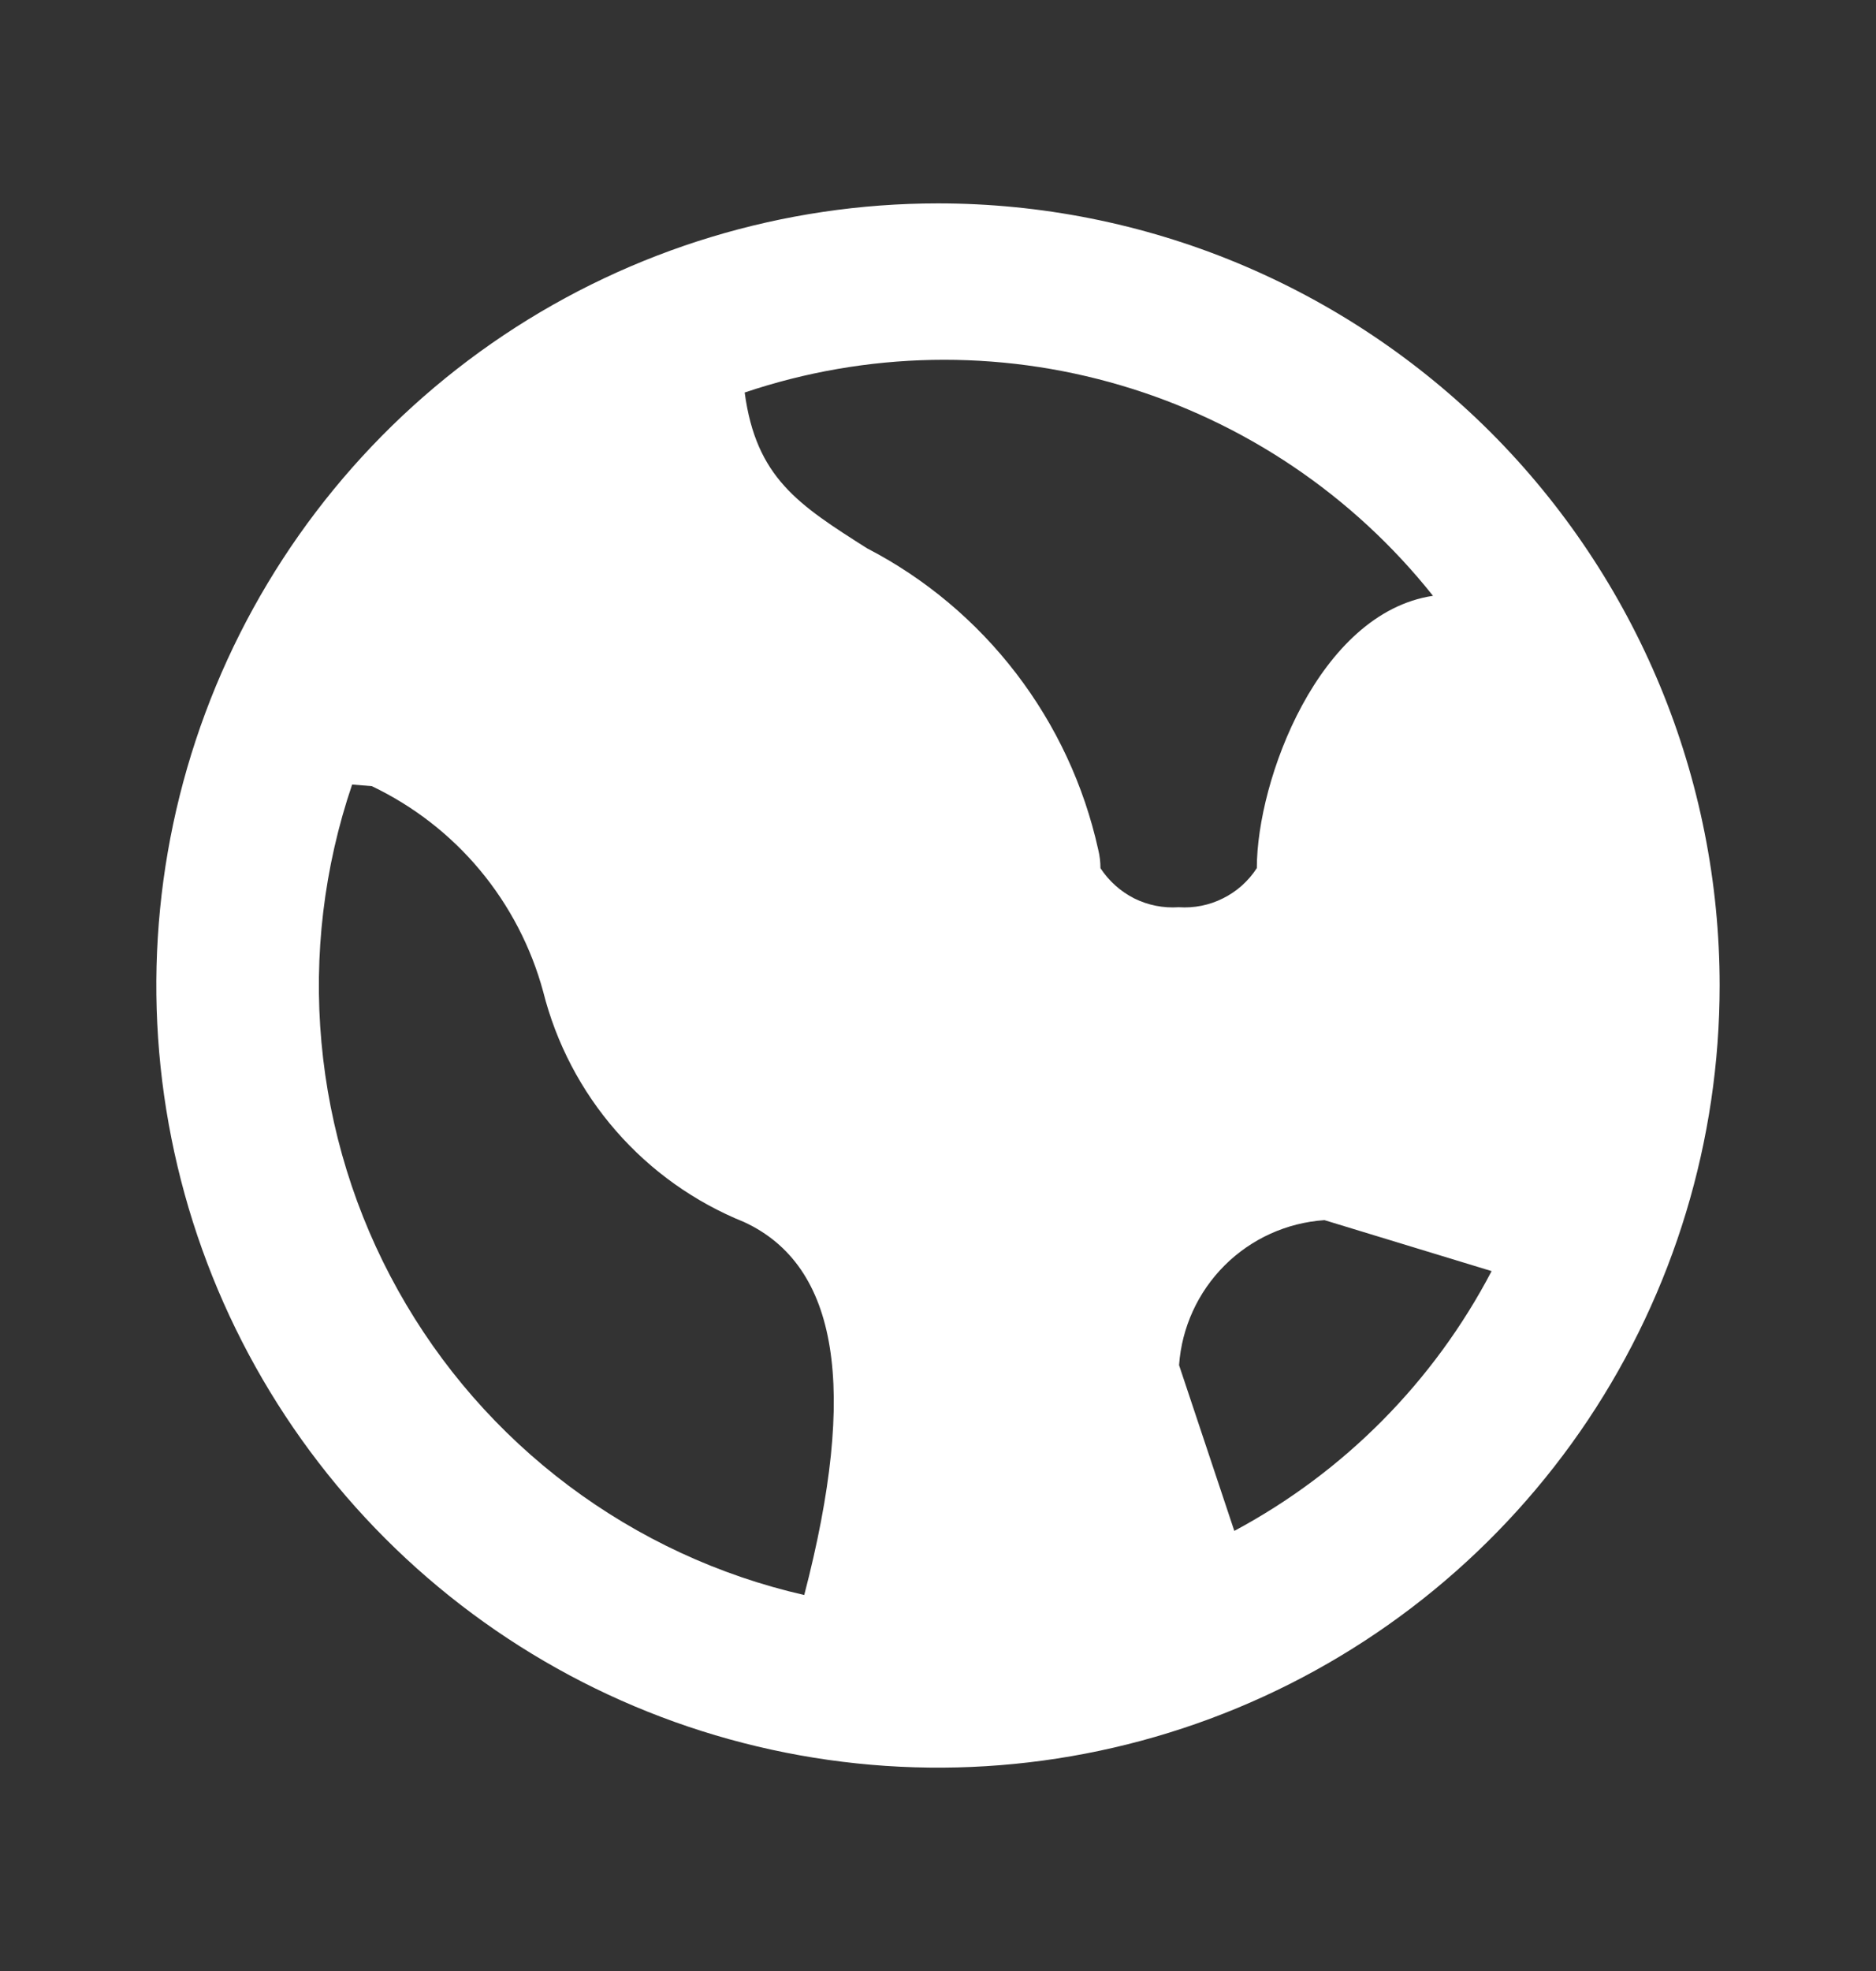 <svg width="20" height="21" viewBox="0 0 20 21" fill="none" xmlns="http://www.w3.org/2000/svg">
<rect x="0" y="0" width="20" height="21" fill="#333333" stroke="none"/>
<path d="M10 2.167C8.352 2.167 6.741 2.655 5.37 3.571C4 4.487 2.932 5.788 2.301 7.311C1.67 8.834 1.505 10.509 1.827 12.126C2.148 13.742 2.942 15.227 4.107 16.392C5.273 17.558 6.758 18.352 8.374 18.673C9.991 18.995 11.666 18.83 13.189 18.199C14.712 17.568 16.013 16.5 16.929 15.13C17.845 13.759 18.333 12.148 18.333 10.5C18.333 9.406 18.118 8.322 17.699 7.311C17.28 6.3 16.666 5.381 15.893 4.607C15.119 3.834 14.2 3.22 13.189 2.801C12.178 2.382 11.094 2.167 10 2.167ZM8.574 16.994C7.665 16.787 6.81 16.39 6.064 15.831C5.318 15.272 4.698 14.563 4.244 13.749C3.789 12.935 3.511 12.034 3.427 11.106C3.342 10.178 3.454 9.242 3.754 8.359L3.964 8.376C4.408 8.588 4.802 8.893 5.117 9.271C5.432 9.649 5.662 10.091 5.791 10.566C5.929 11.114 6.195 11.623 6.567 12.049C6.939 12.476 7.407 12.808 7.932 13.02C8.938 13.484 9.149 14.786 8.574 16.994ZM11.732 9.25C11.732 9.183 11.724 9.117 11.708 9.052C11.557 8.369 11.258 7.728 10.832 7.173C10.406 6.618 9.864 6.163 9.242 5.841C8.513 5.378 8.061 5.091 7.939 4.182C9.237 3.745 10.637 3.718 11.95 4.106C13.263 4.493 14.425 5.277 15.277 6.348C14.06 6.531 13.399 8.311 13.399 9.249C13.31 9.387 13.186 9.498 13.039 9.571C12.893 9.645 12.729 9.677 12.566 9.666C12.402 9.677 12.239 9.645 12.092 9.572C11.946 9.498 11.822 9.387 11.732 9.25ZM13.159 16.311L12.57 14.545C12.598 14.144 12.771 13.766 13.056 13.482C13.341 13.198 13.719 13.027 14.12 13L15.902 13.543C15.286 14.72 14.331 15.684 13.159 16.311Z" fill="white"/>
</svg>
